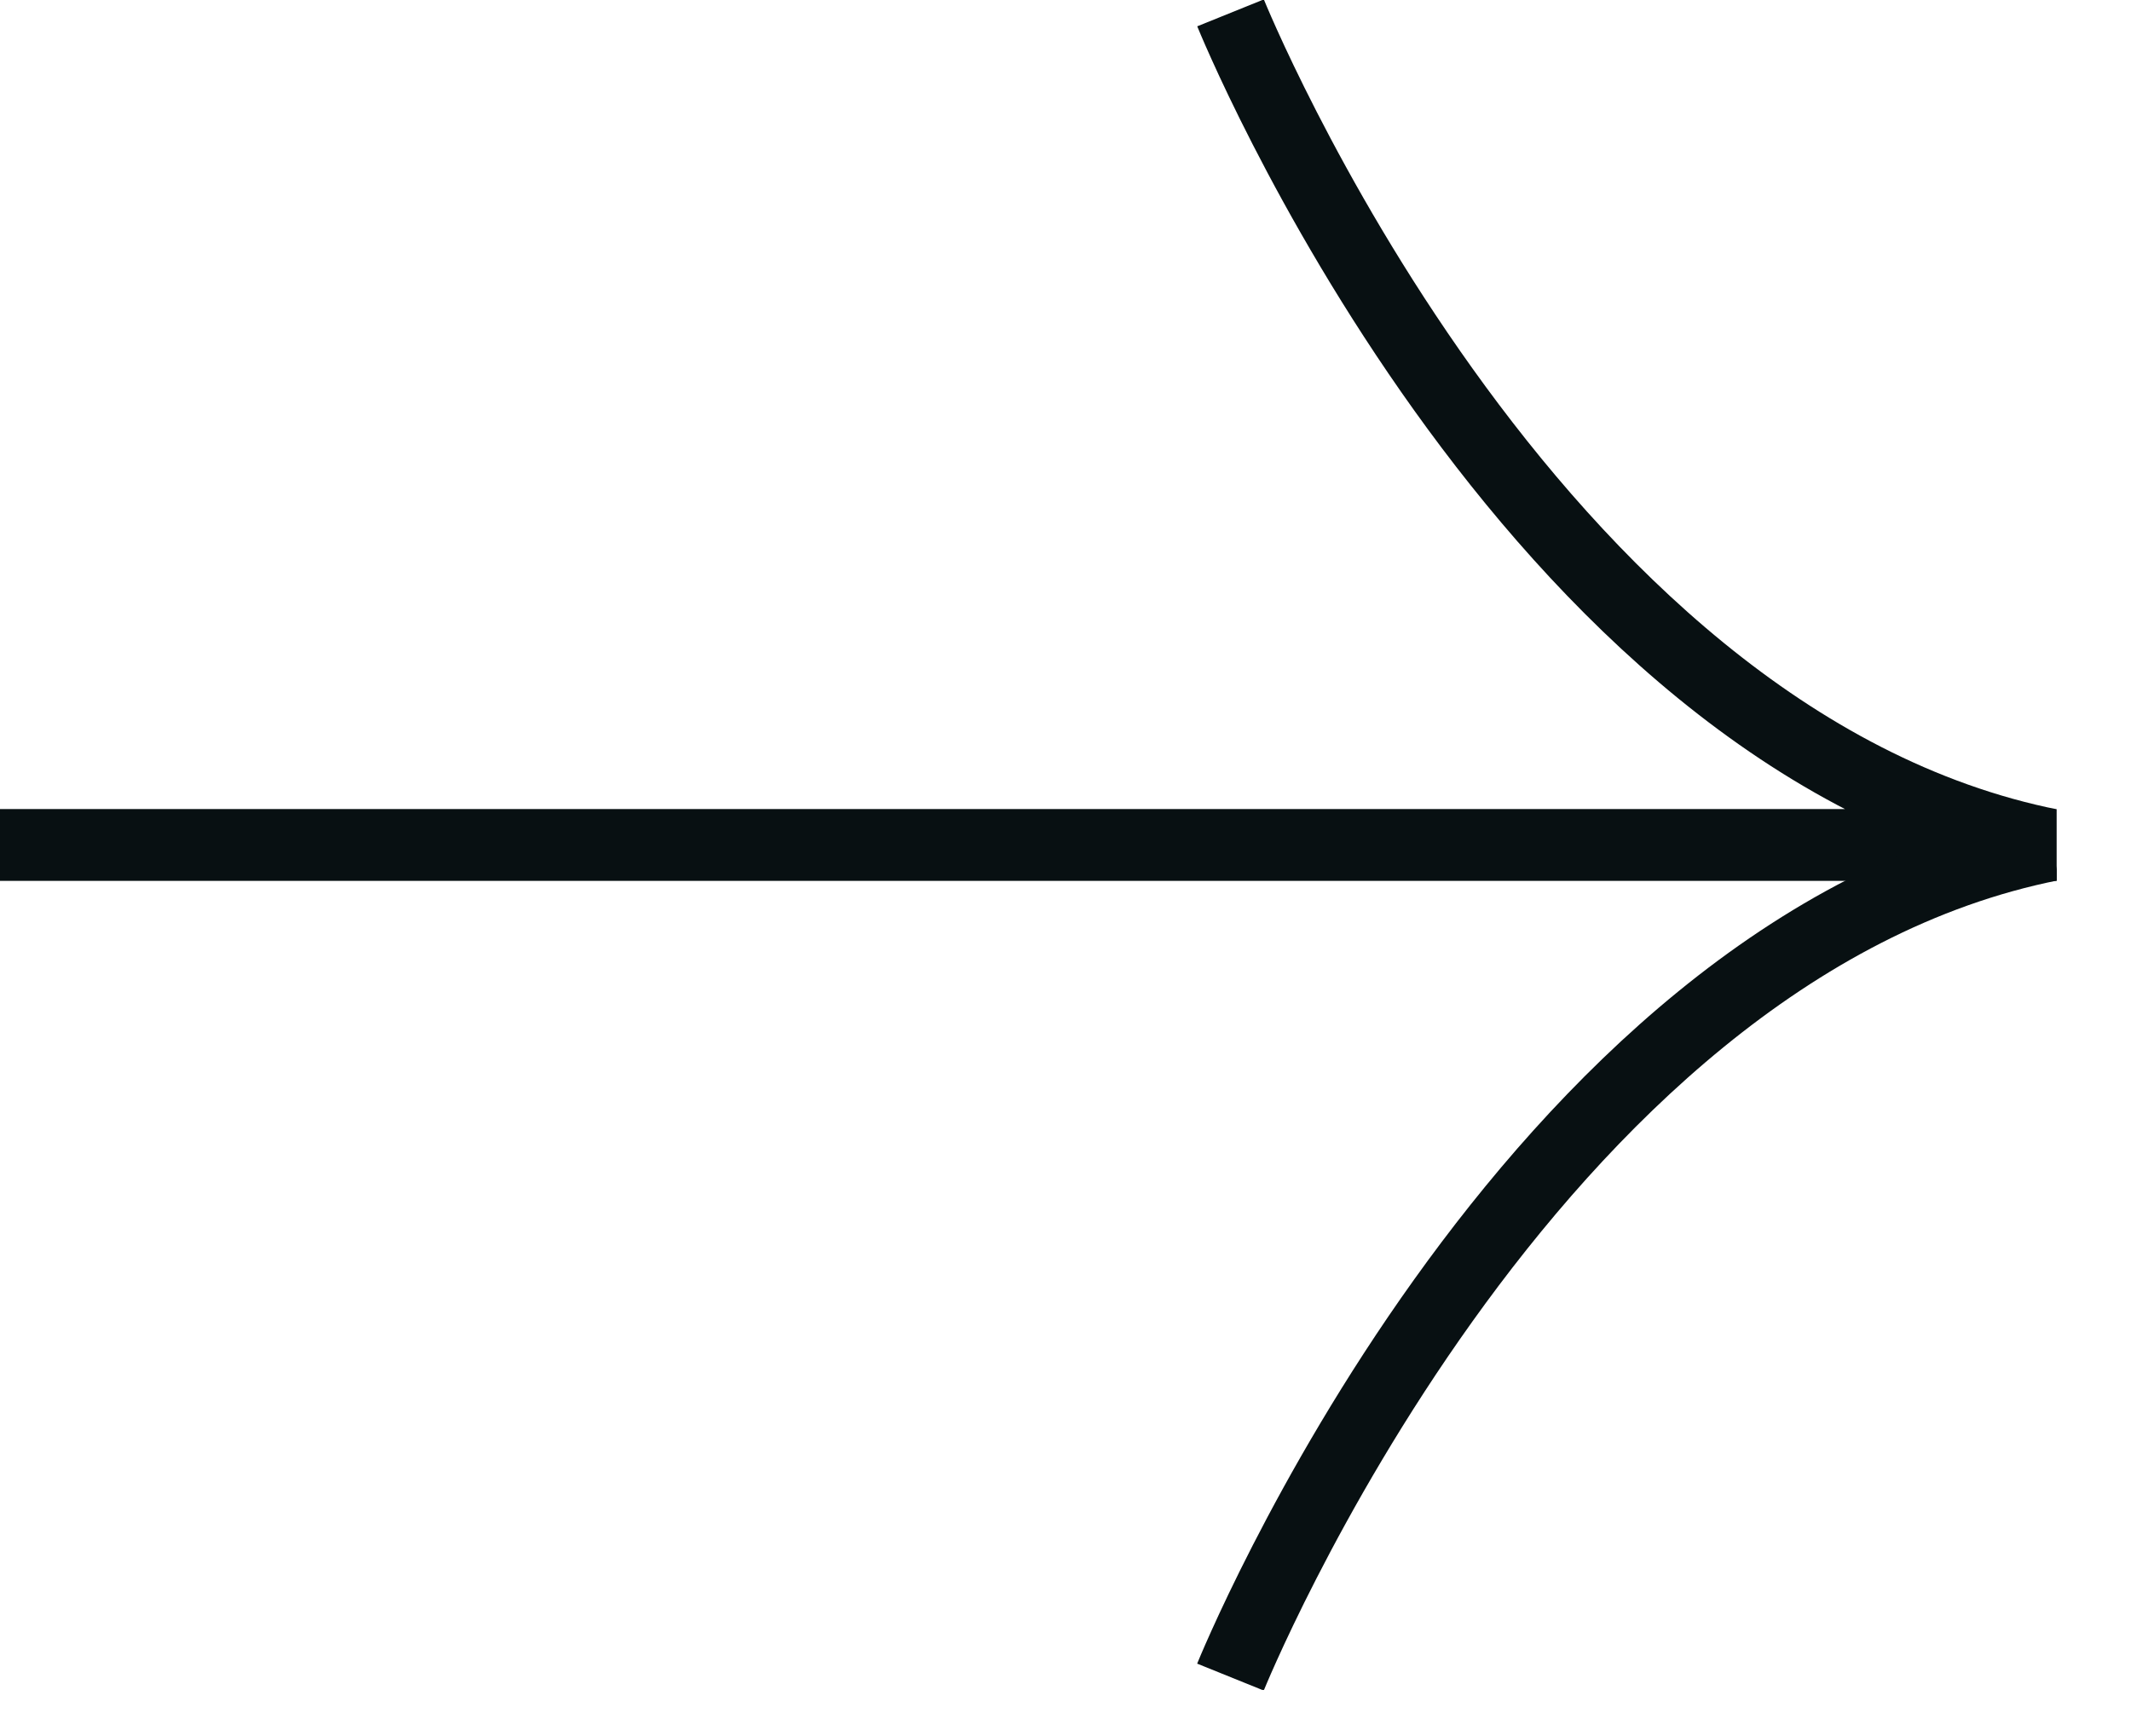 <svg width="27" height="22" viewBox="0 0 27 22" fill="none" xmlns="http://www.w3.org/2000/svg">
<g clip-path="url(#clip0_83_1394)">
<path d="M15.591 0.163C15.591 0.163 19.315 9.378 25.998 10.708H0" stroke="#081012" stroke-width="0.91" stroke-miterlimit="10.33"/>
<path d="M15.59 21.253C15.59 21.253 19.314 12.038 25.997 10.708" stroke="#081012" stroke-width="0.91" stroke-miterlimit="10.33"/>
</g>
<defs>
<clipPath id="clip0_83_1394">
<rect width="26.058" height="21.416" fill="white"/>
</clipPath>
</defs>
</svg>
